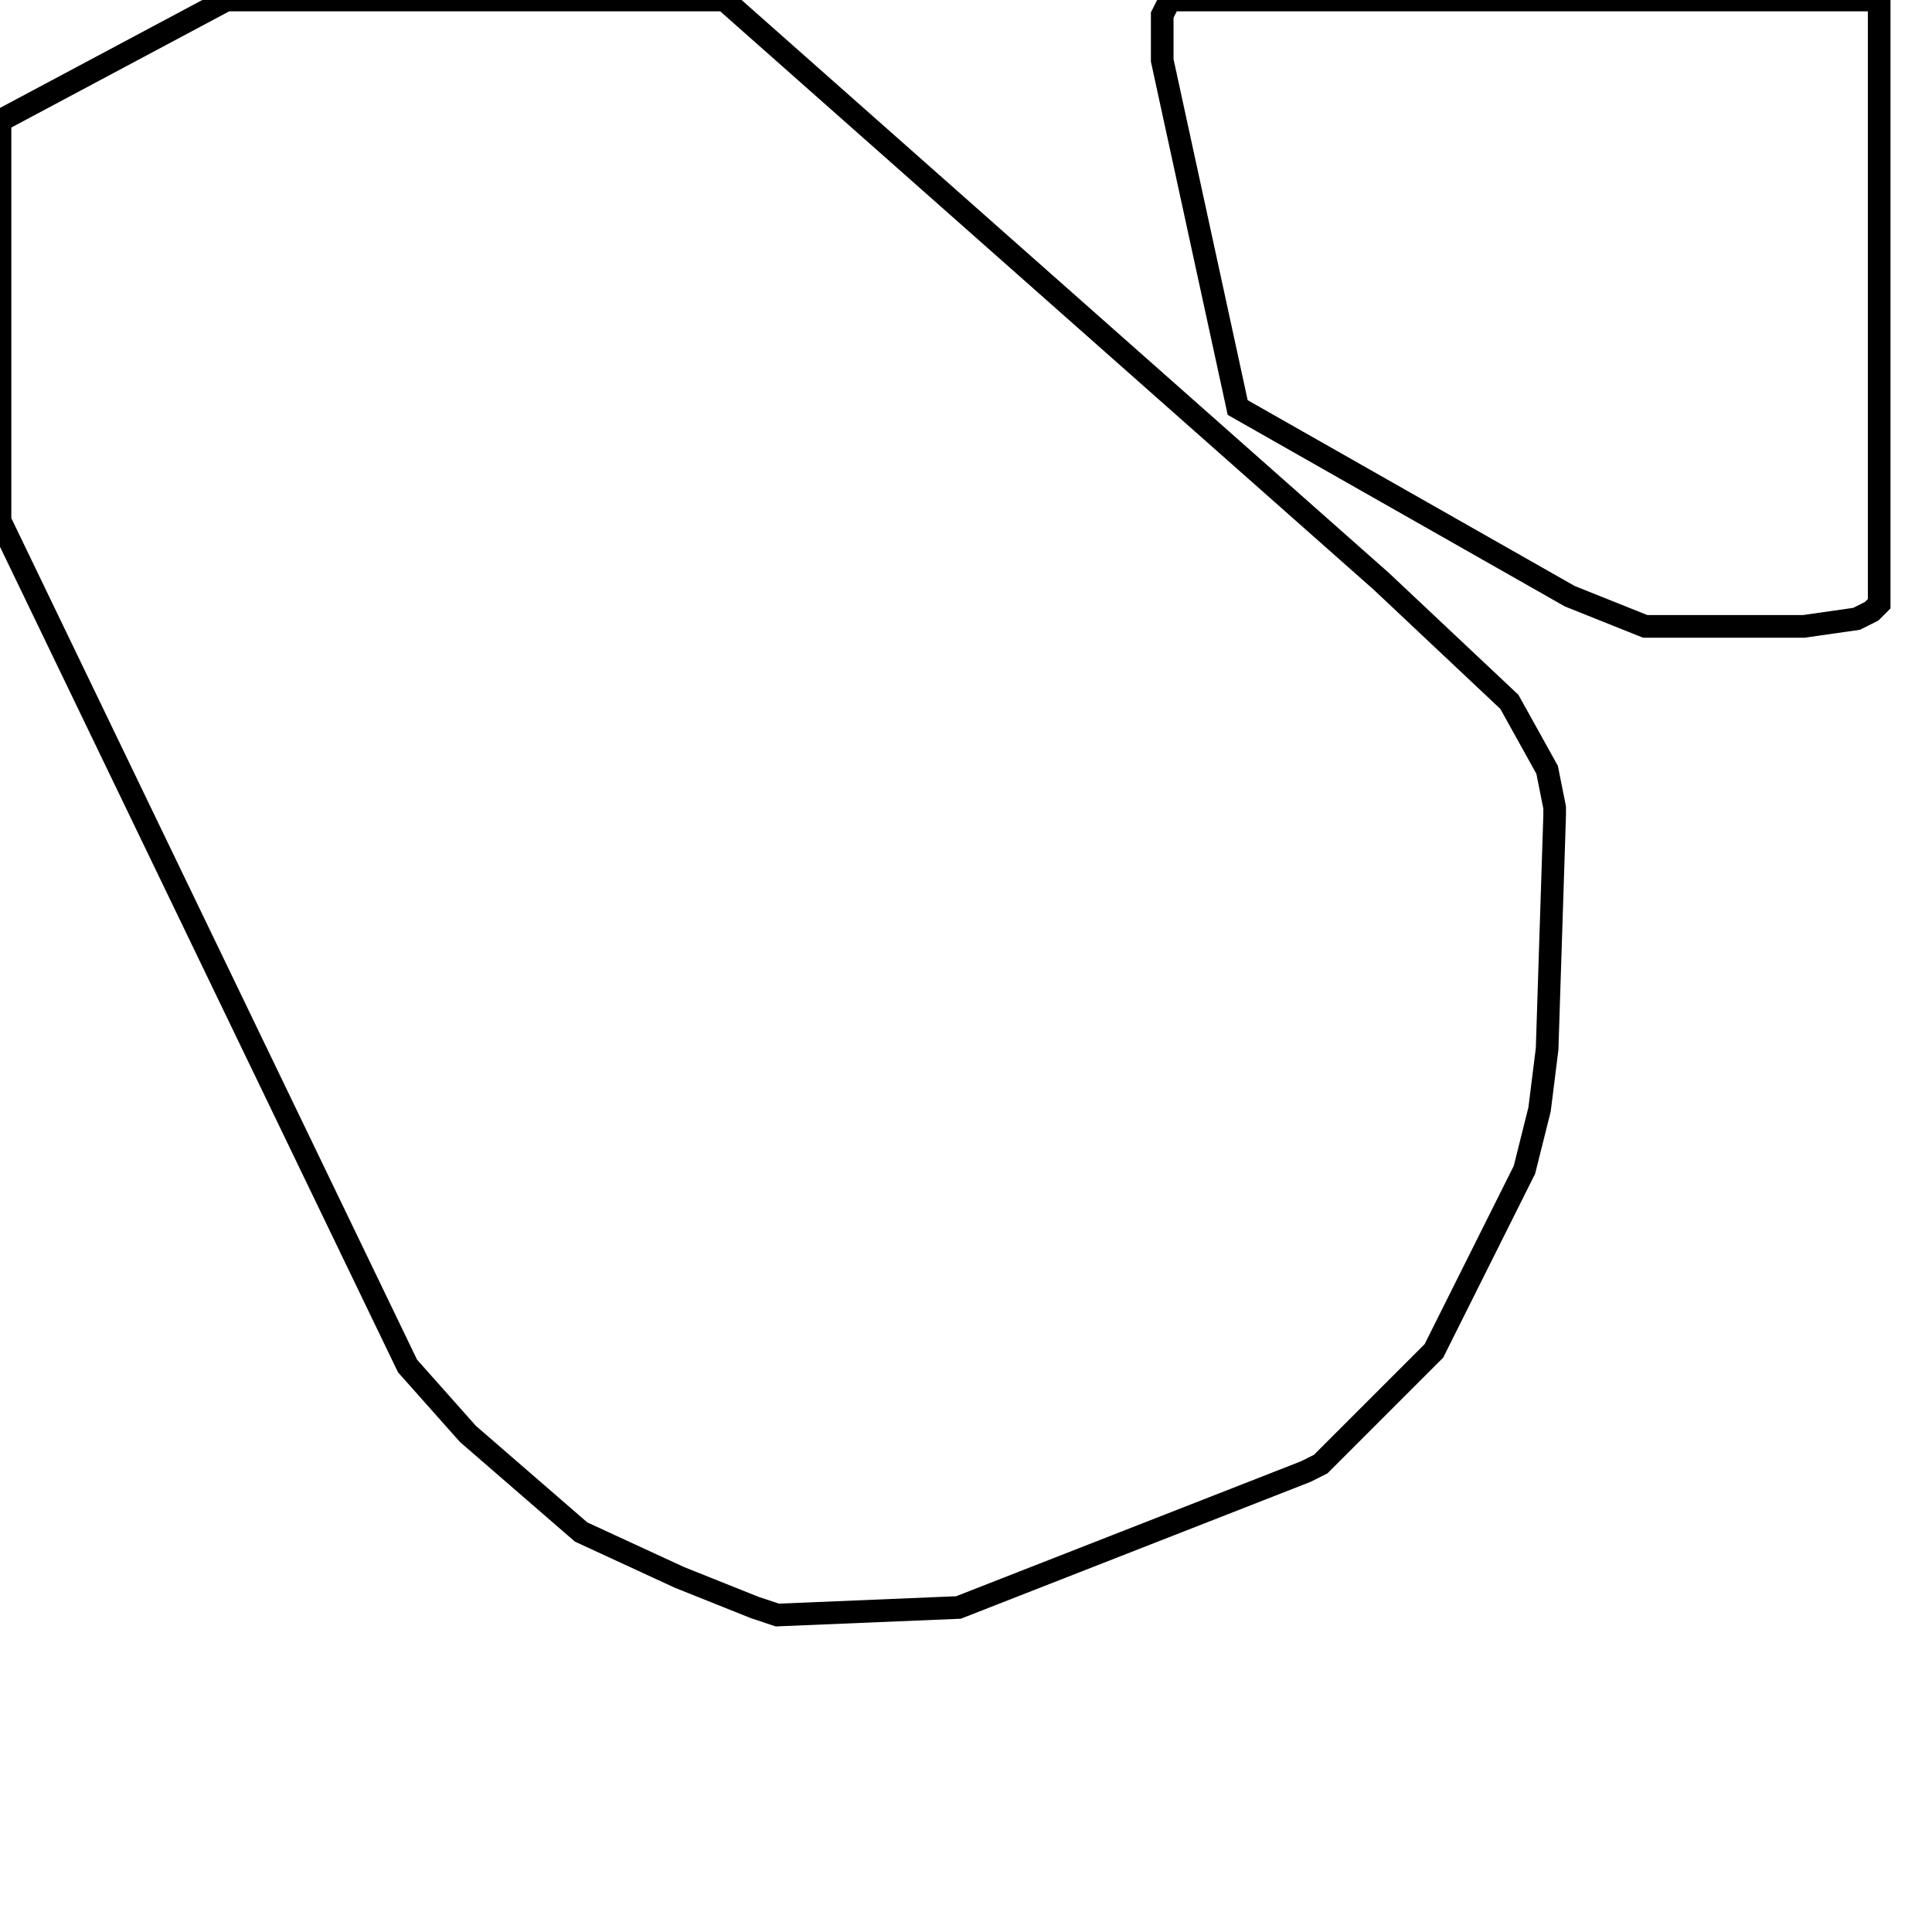 <svg width="256" height="256" xmlns="http://www.w3.org/2000/svg" fill-opacity="0" stroke="black" stroke-width="3" ><path d="M96 0 183 77 200 93 205 102 206 107 206 108 205 139 204 147 202 155 190 179 175 194 173 195 127 213 103 214 100 213 90 209 77 203 62 190 54 181 0 69 0 16 30 0 96 0 "/><path d="M249 0 249 80 248 81 246 82 239 83 218 83 208 79 164 54 154 8 154 2 155 0 249 0 "/></svg>